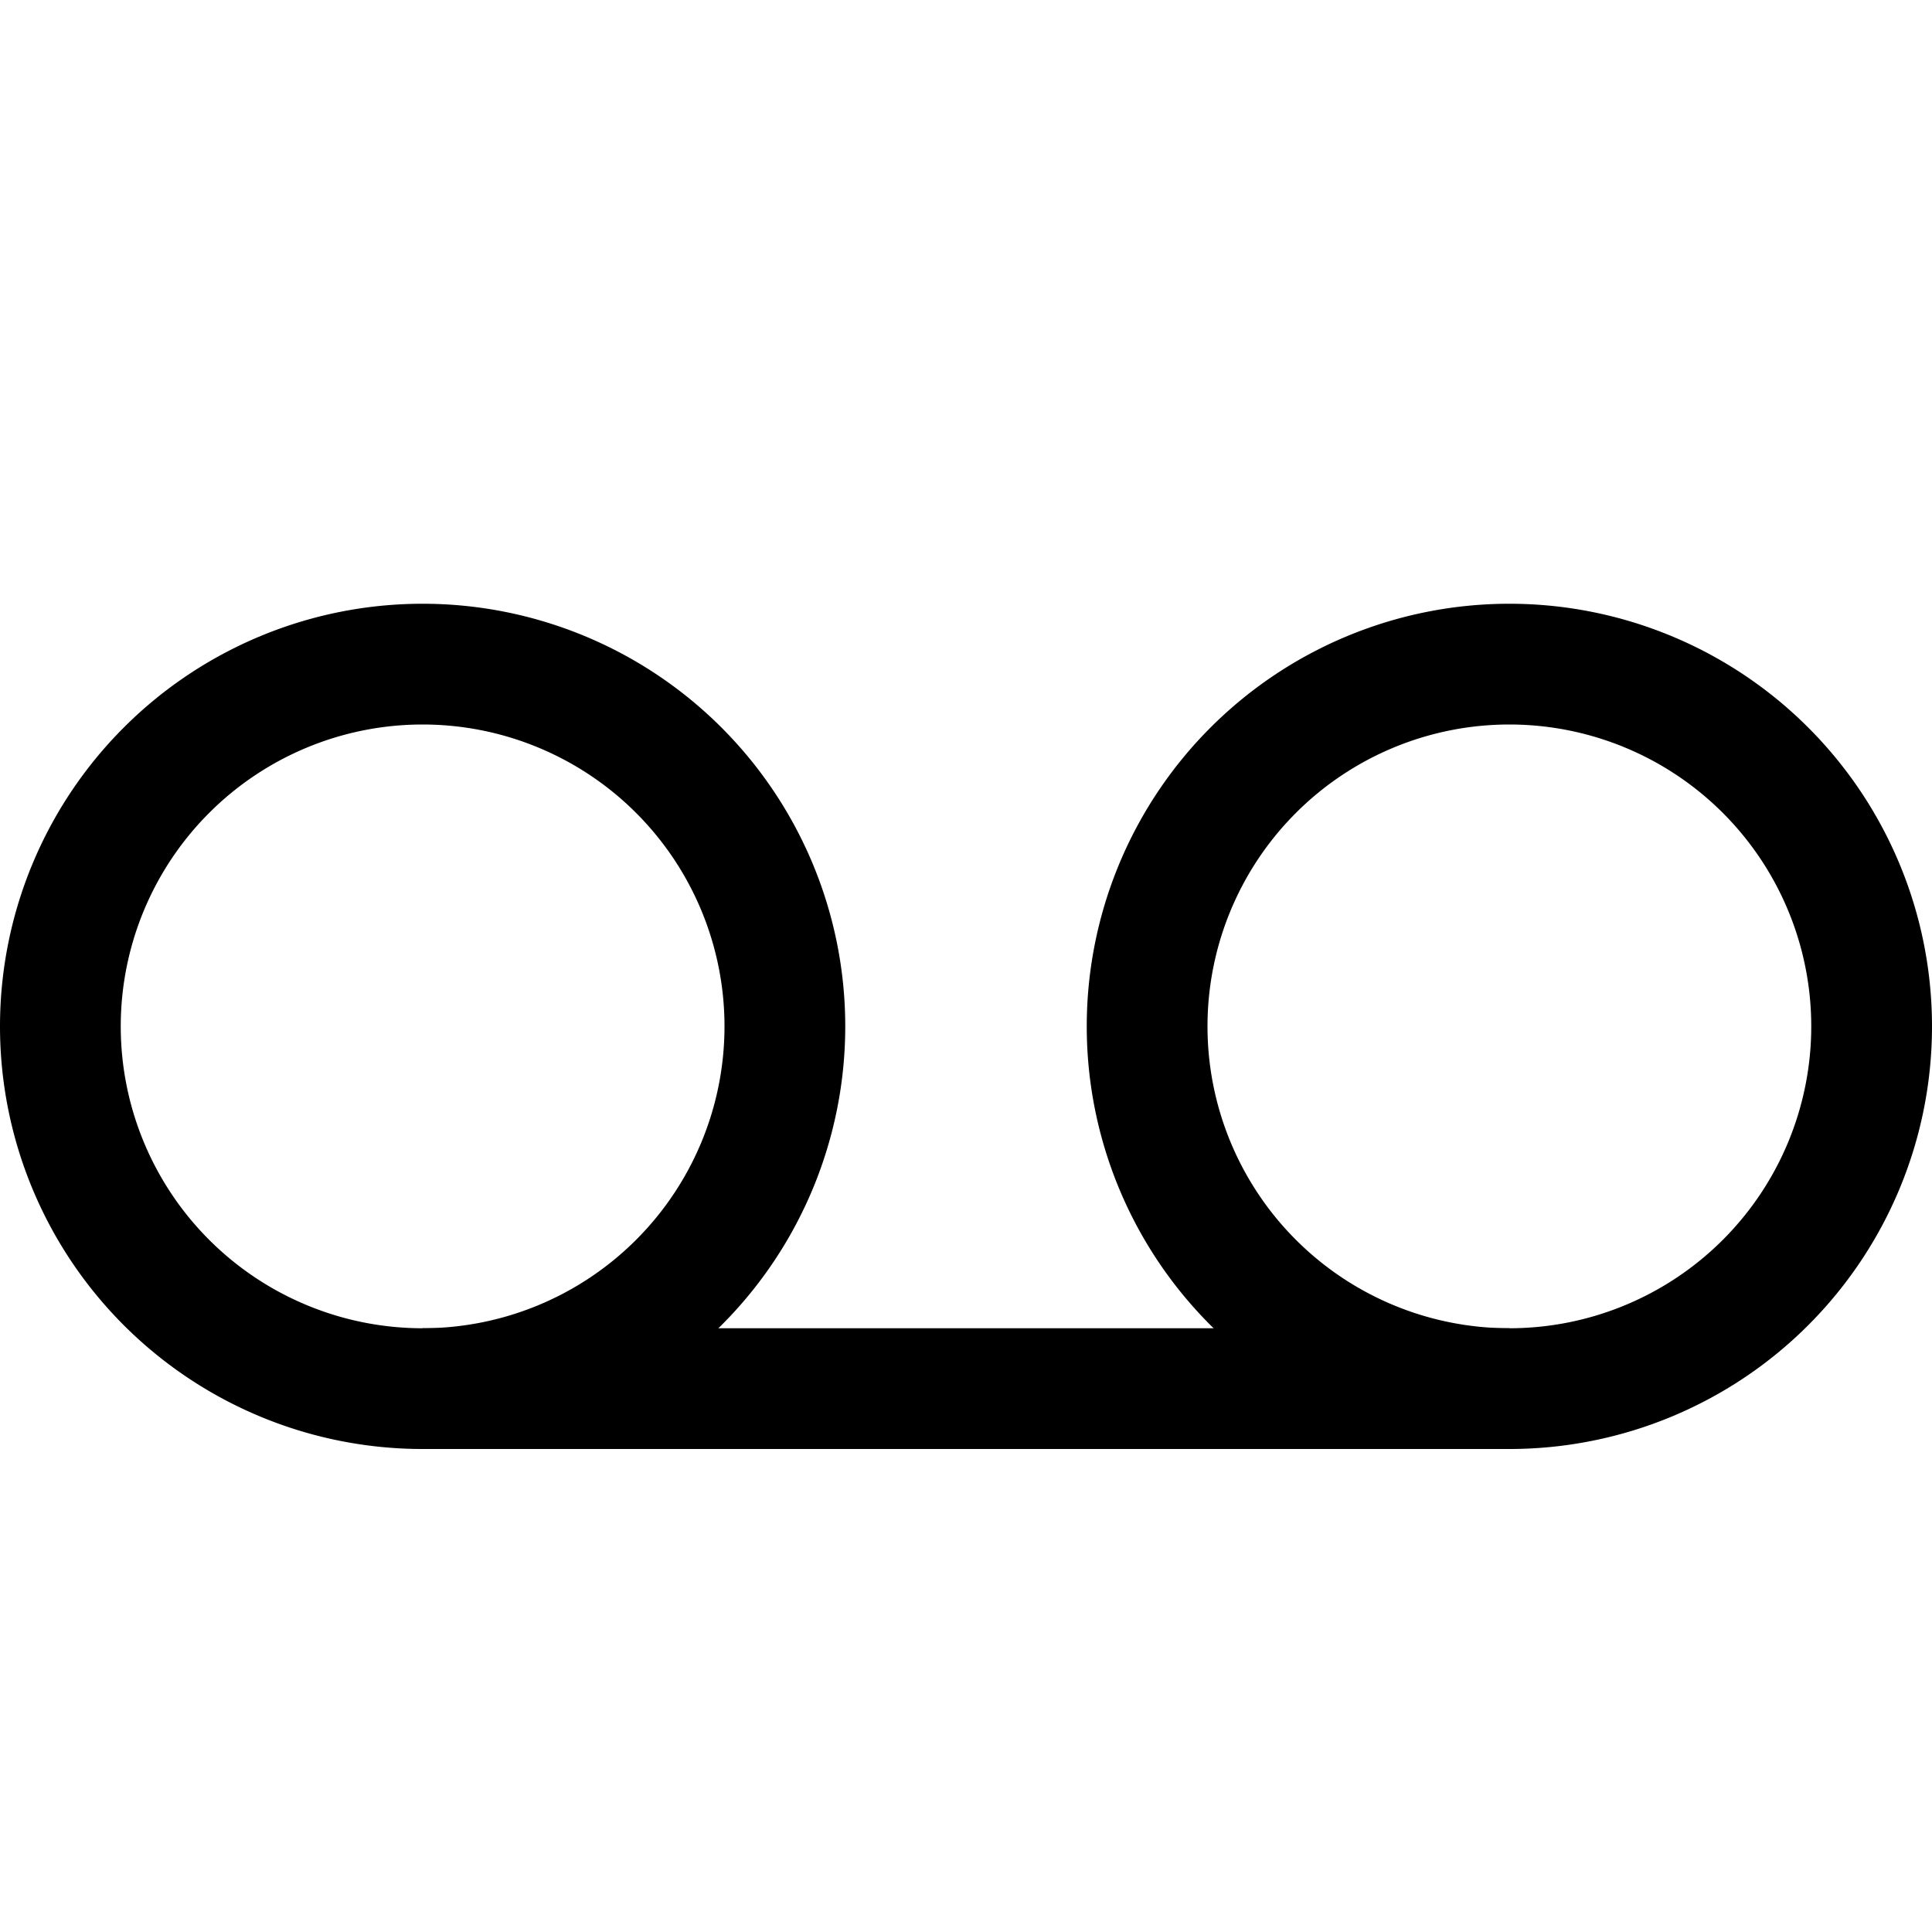 <svg width="1em" height="1em" viewBox="0 0 16 16" class="bi bi-voicemail" fill="currentColor"
     xmlns="http://www.w3.org/2000/svg">
    <path fill-rule="evenodd"
          d="M3.5 11a2.5 2.5 0 1 0 0-5 2.5 2.5 0 0 0 0 5zm0 1a3.5 3.5 0 1 0 0-7 3.5 3.5 0 0 0 0 7zm9-1a2.5 2.5 0 1 0 0-5 2.5 2.5 0 0 0 0 5zm0 1a3.5 3.5 0 1 0 0-7 3.5 3.5 0 0 0 0 7z"/>
    <path fill-rule="evenodd" d="M12.5 12h-9v-1h9v1z"/>
</svg>